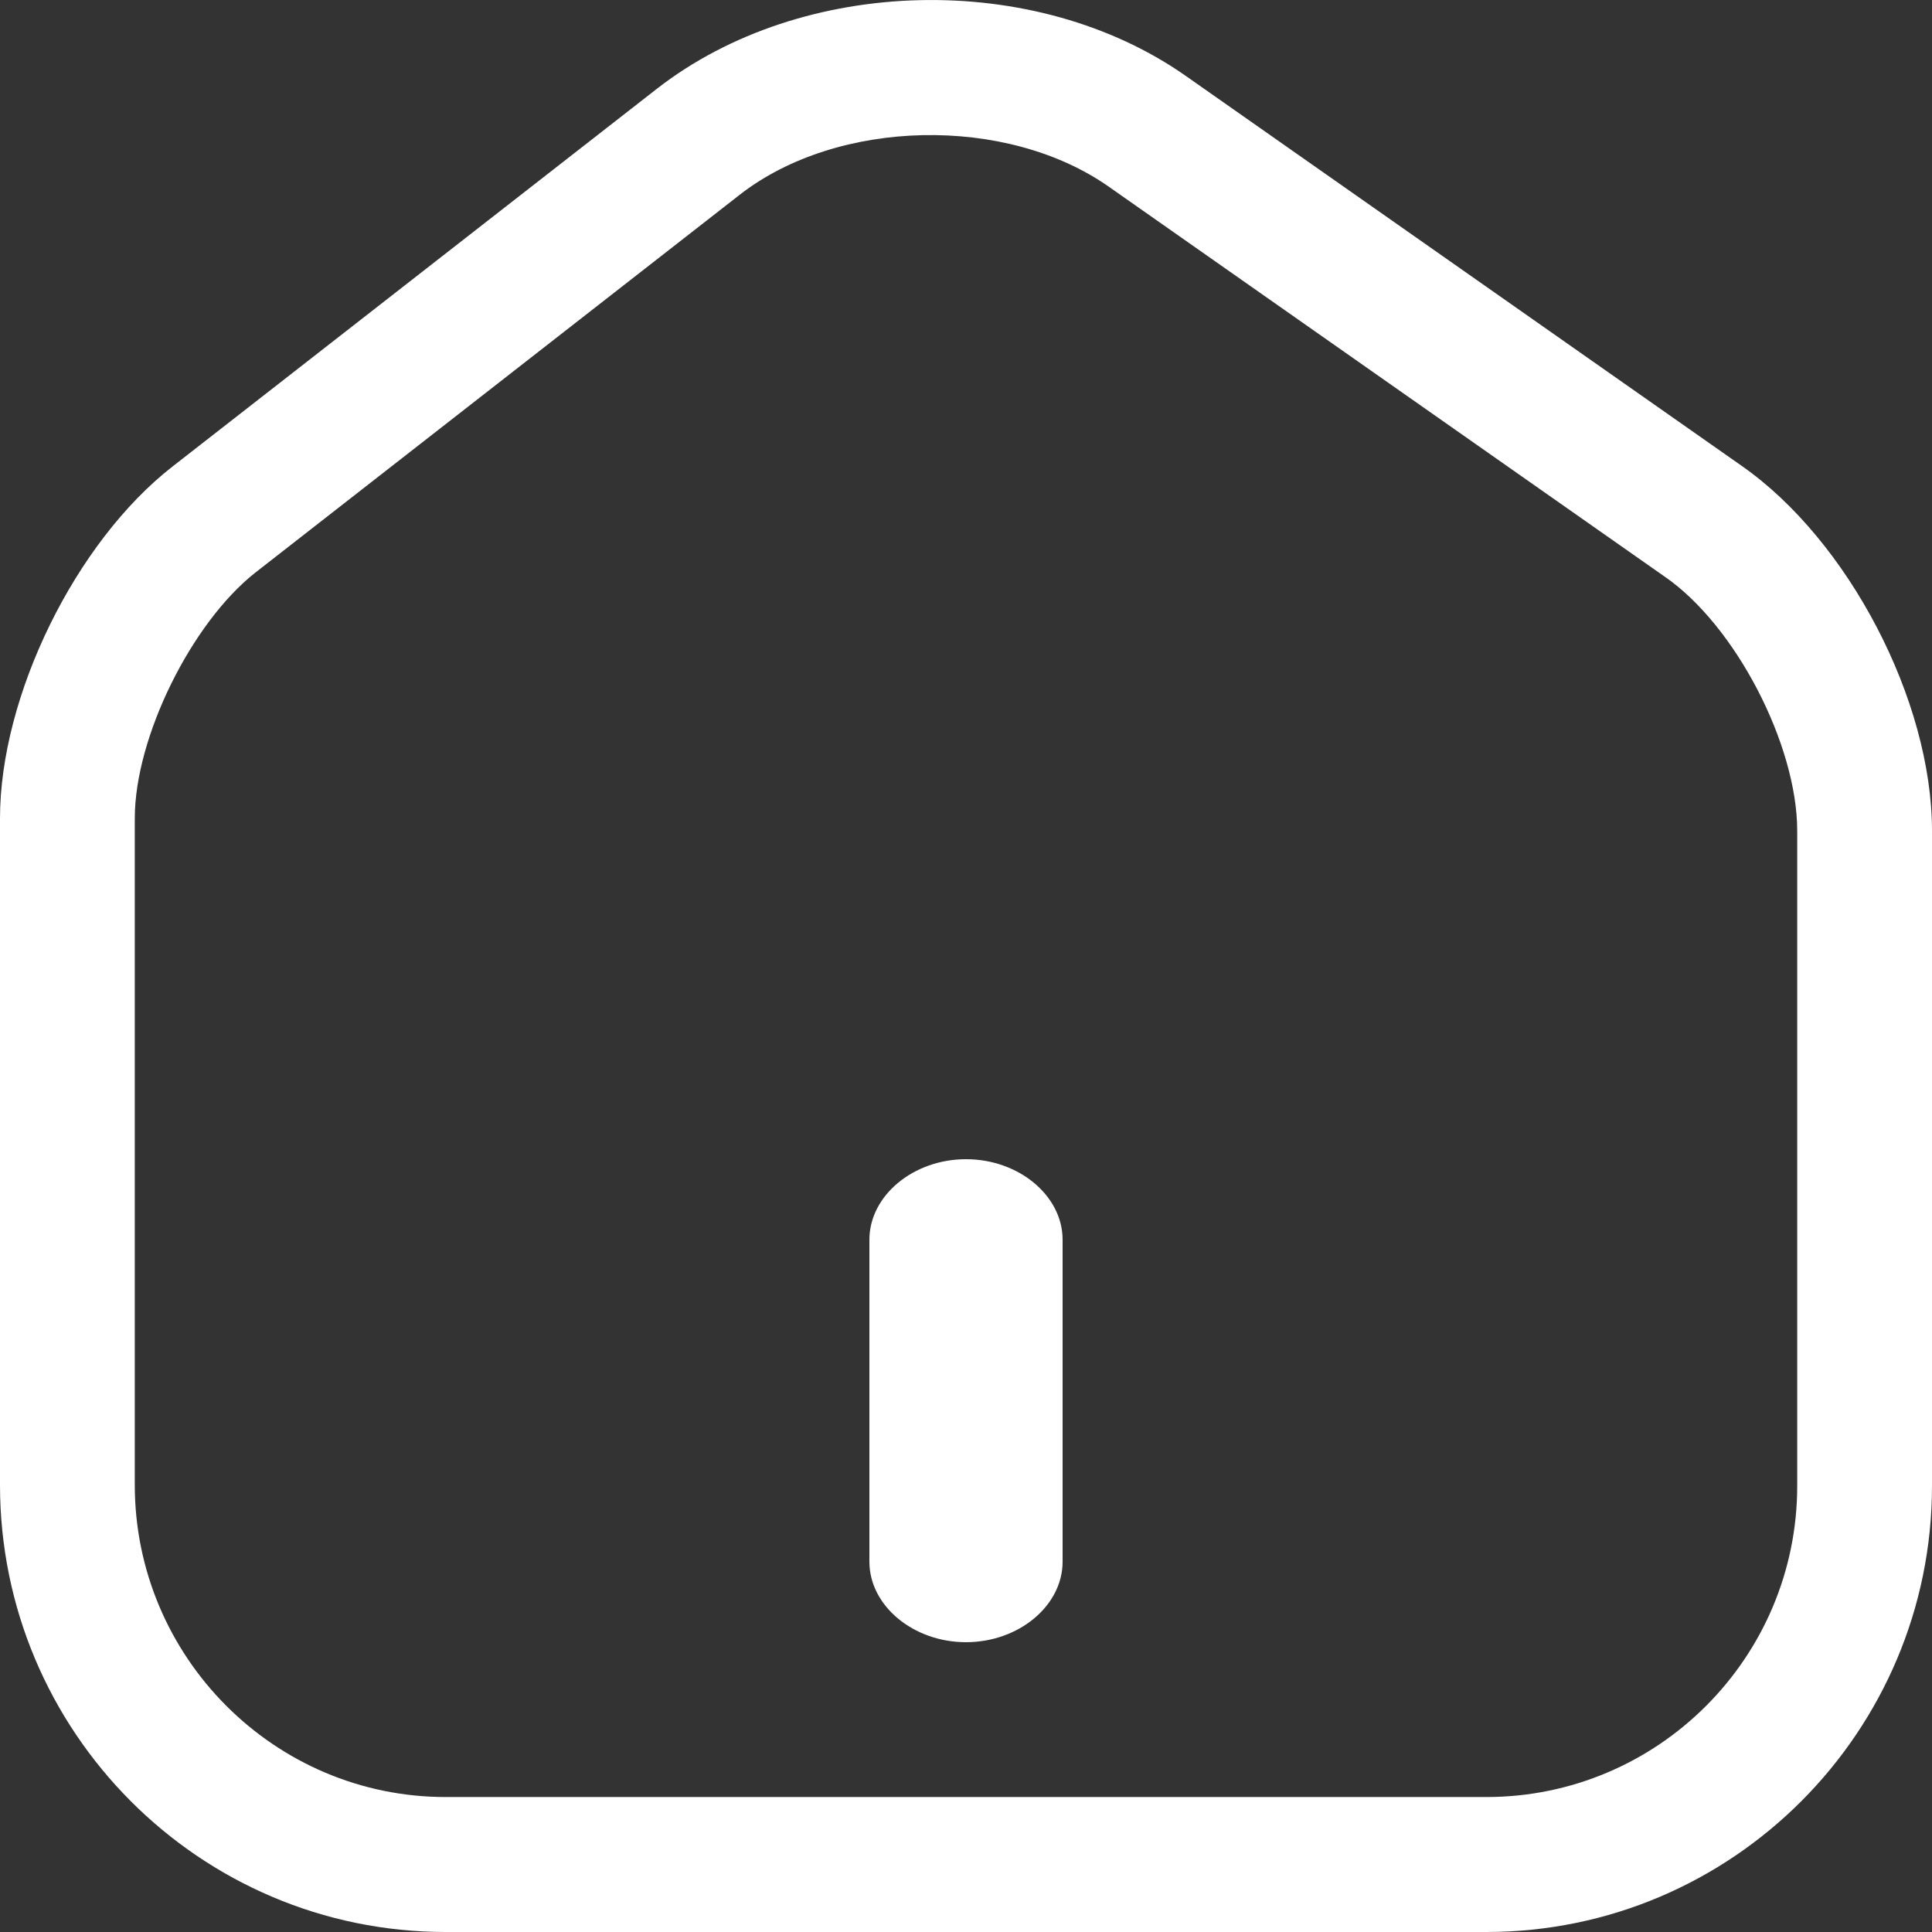 <svg width="21" height="21" viewBox="0 0 21 21" fill="none" xmlns="http://www.w3.org/2000/svg">
<rect x="0" y="0" width="21" height="21" fill="#333333" stroke="none"/>
<path d="M16.155 21H4.845C2.168 21 0 18.82 0 16.14V8.895C0 7.565 0.82 5.893 1.875 5.071L7.14 0.965C8.722 -0.267 11.252 -0.326 12.893 0.828L18.929 5.062C20.092 5.873 21 7.614 21 9.032V16.15C21 18.82 18.832 21 16.155 21ZM8.039 2.118L2.774 6.225C2.08 6.773 1.465 8.015 1.465 8.895V16.14C1.465 18.008 2.979 19.533 4.845 19.533H16.155C18.021 19.533 19.535 18.018 19.535 16.15V9.032C19.535 8.093 18.861 6.792 18.089 6.264L12.053 2.03C10.94 1.248 9.103 1.287 8.039 2.118Z" fill="white"/>
<path d="M10.5 17.85C9.926 17.85 9.45 17.453 9.45 16.975V13.475C9.45 12.997 9.926 12.6 10.5 12.6C11.074 12.6 11.55 12.997 11.55 13.475V16.975C11.55 17.453 11.074 17.85 10.5 17.85Z" fill="white"/>
</svg>
